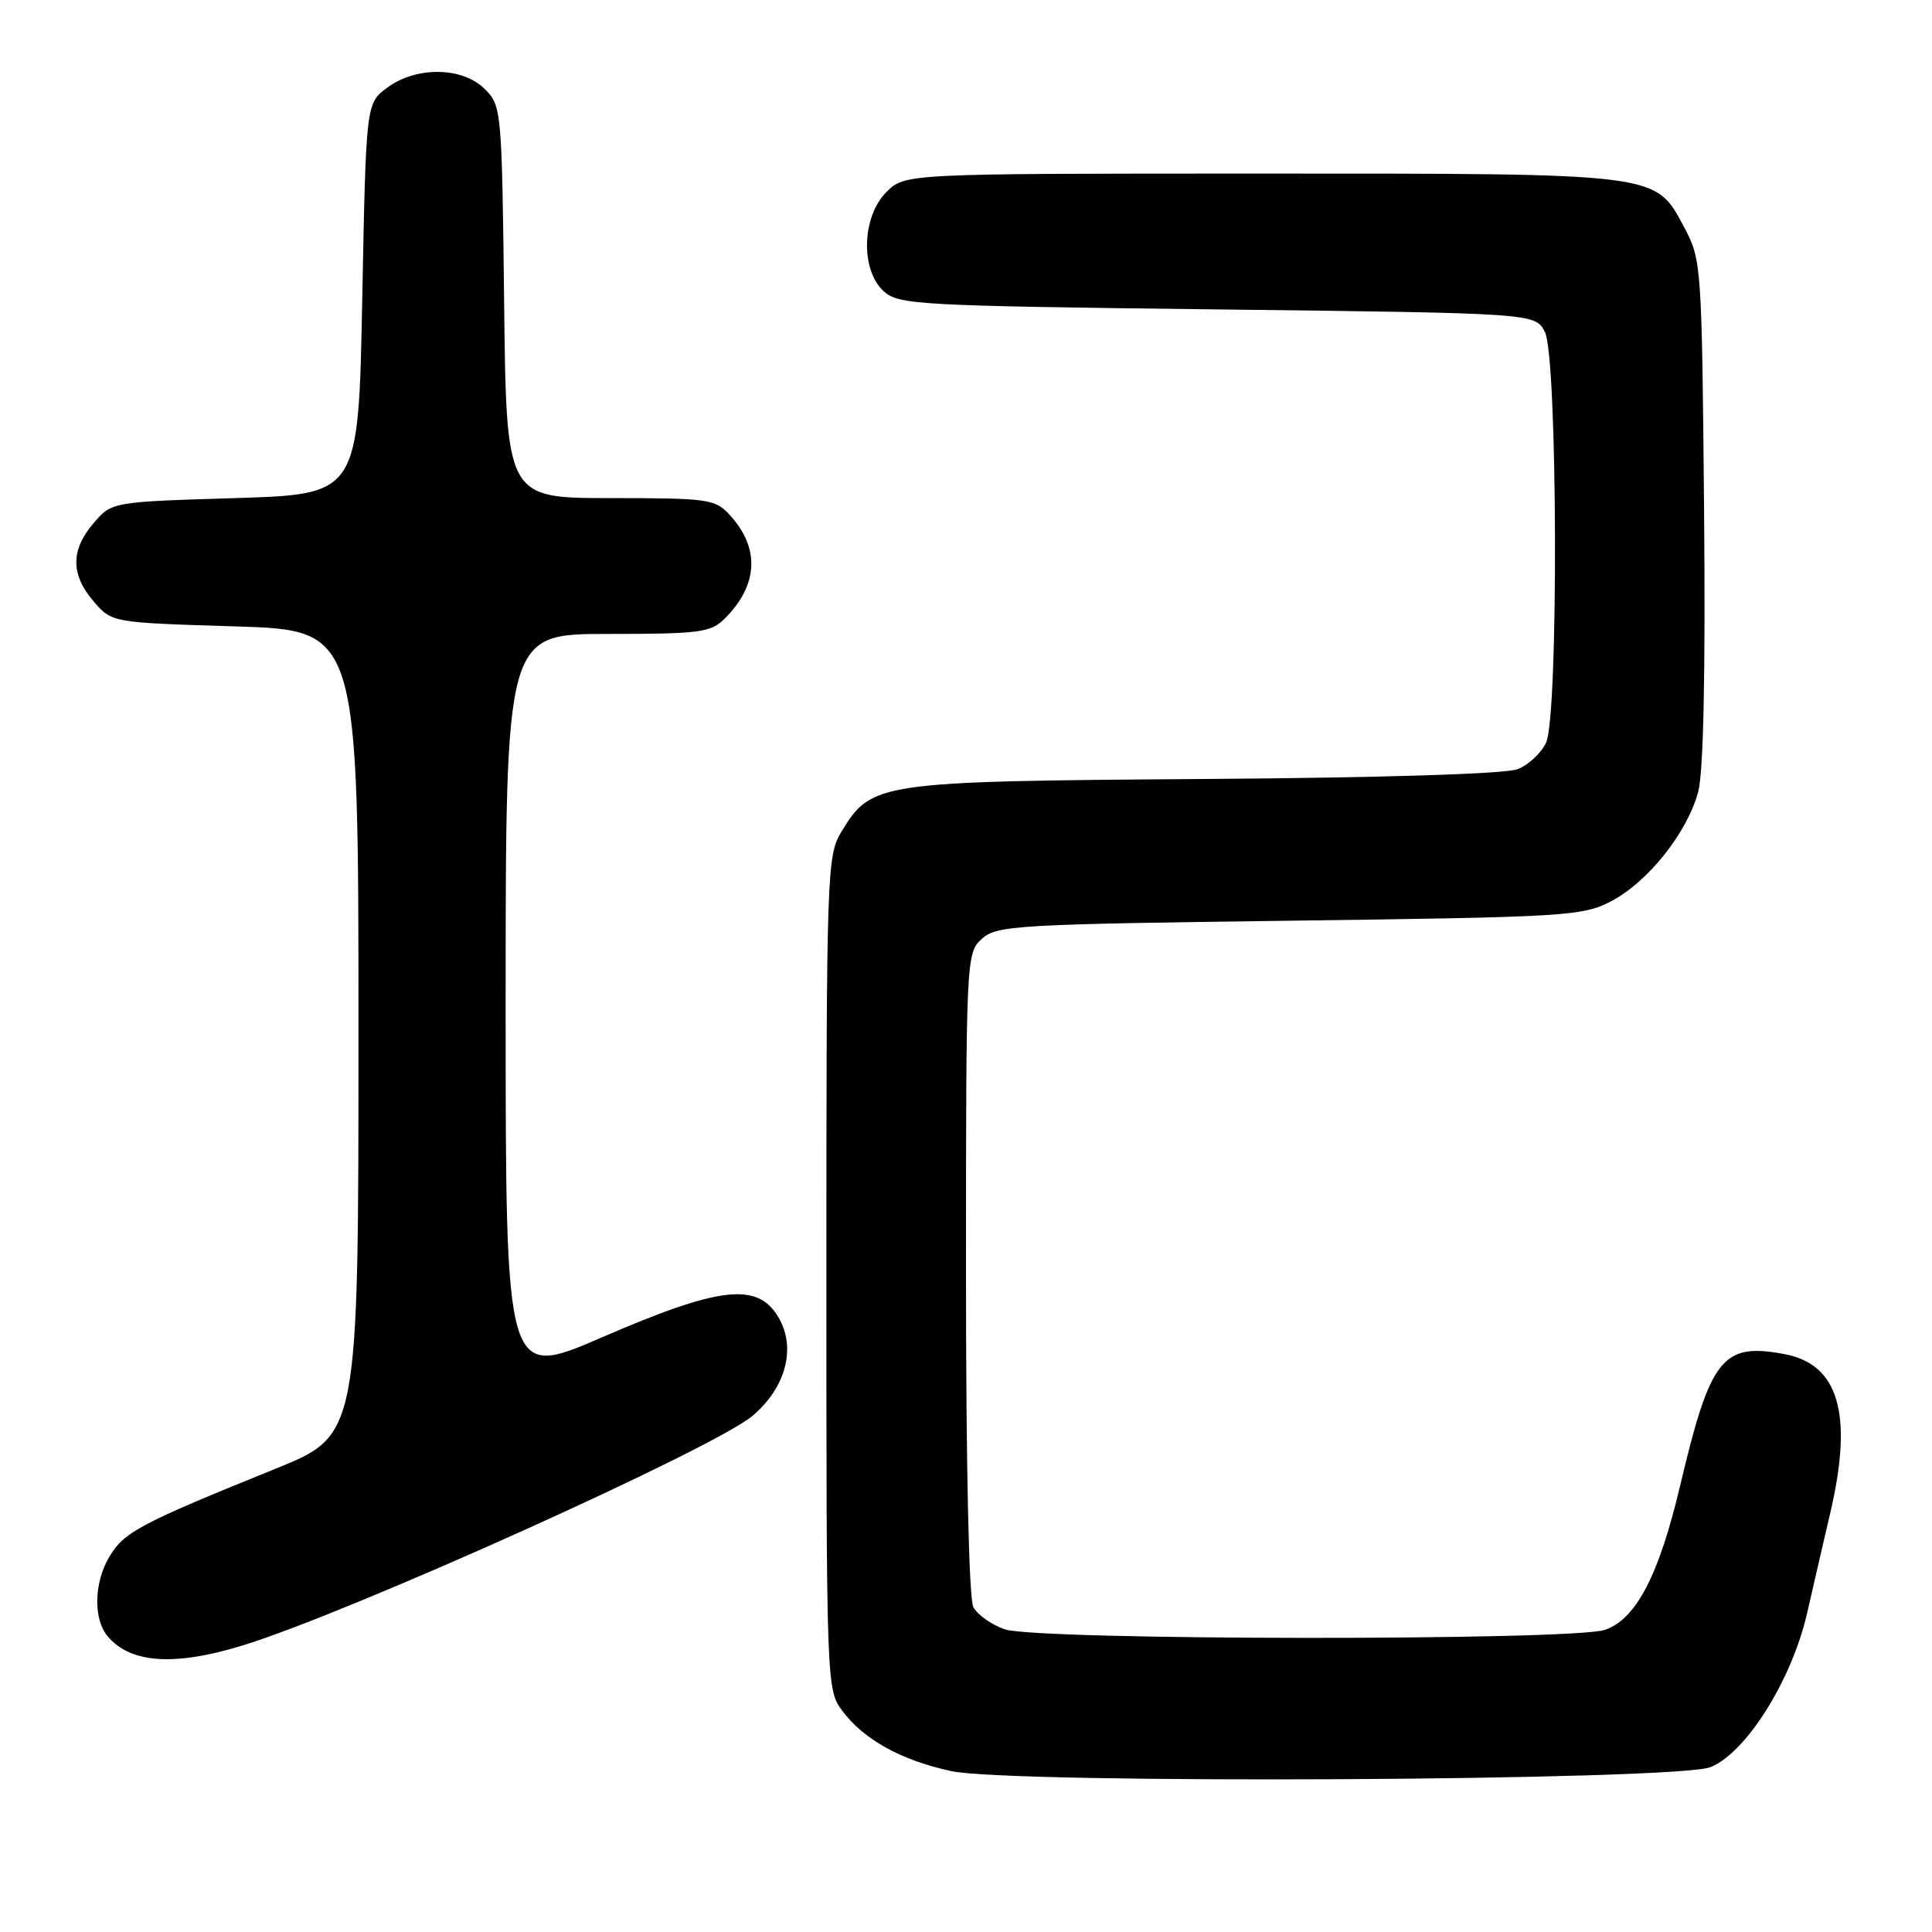 <?xml version="1.0" encoding="UTF-8" standalone="no"?>
<!DOCTYPE svg PUBLIC "-//W3C//DTD SVG 1.1//EN" "http://www.w3.org/Graphics/SVG/1.1/DTD/svg11.dtd" >
<svg xmlns="http://www.w3.org/2000/svg" xmlns:xlink="http://www.w3.org/1999/xlink" version="1.1" viewBox="0 0 256 256">
 <g >
 <path fill="currentColor"
d=" M 226.66 234.15 C 231.39 232.23 237.41 222.63 239.45 213.76 C 240.36 209.77 241.76 203.71 242.56 200.29 C 245.56 187.37 243.64 180.77 236.46 179.43 C 228.23 177.88 226.64 179.89 222.62 196.88 C 219.82 208.73 216.80 214.52 212.69 215.96 C 208.49 217.42 137.35 217.37 133.13 215.89 C 131.38 215.29 129.52 213.97 128.98 212.96 C 128.38 211.85 128.00 194.47 128.00 168.72 C 128.00 126.89 128.03 126.28 130.10 124.40 C 132.07 122.62 134.65 122.47 170.85 122.00 C 207.57 121.52 209.70 121.40 213.50 119.41 C 218.36 116.87 223.57 110.33 225.02 104.92 C 225.72 102.32 225.99 89.24 225.80 67.71 C 225.51 35.22 225.45 34.41 223.19 30.17 C 219.29 22.87 220.28 23.00 166.99 23.00 C 119.91 23.00 119.91 23.00 117.45 25.45 C 114.18 28.73 114.00 35.78 117.10 38.60 C 119.08 40.39 121.70 40.53 161.33 41.00 C 203.44 41.50 203.44 41.50 204.71 44.00 C 206.39 47.33 206.53 94.74 204.87 98.39 C 204.25 99.75 202.56 101.33 201.12 101.91 C 199.51 102.55 183.50 103.05 159.50 103.22 C 116.16 103.53 115.47 103.63 111.46 110.27 C 109.58 113.37 109.50 115.68 109.50 168.68 C 109.50 223.21 109.52 223.89 111.60 226.68 C 114.44 230.49 119.34 233.21 125.98 234.67 C 133.94 236.43 222.19 235.97 226.66 234.15 Z  M 32.28 217.99 C 46.45 213.62 94.67 191.89 99.72 187.60 C 104.15 183.84 105.53 178.59 103.15 174.55 C 100.38 169.86 95.40 170.43 79.75 177.21 C 67.00 182.73 67.00 182.73 67.00 133.37 C 67.00 84.00 67.00 84.00 80.50 84.00 C 92.75 84.00 94.19 83.81 96.04 81.96 C 100.48 77.52 100.72 72.63 96.71 68.25 C 94.77 66.13 93.88 66.00 80.87 66.00 C 67.09 66.00 67.09 66.00 66.80 40.03 C 66.51 14.60 66.45 14.00 64.24 11.80 C 61.28 8.84 55.14 8.76 51.29 11.63 C 48.50 13.71 48.50 13.71 48.00 39.61 C 47.50 65.50 47.50 65.50 31.16 66.00 C 14.82 66.50 14.82 66.50 12.41 69.31 C 9.35 72.87 9.35 76.13 12.41 79.69 C 14.82 82.50 14.82 82.50 31.16 83.00 C 47.50 83.50 47.50 83.50 47.50 136.83 C 47.50 190.17 47.50 190.17 36.50 194.62 C 18.42 201.94 16.44 202.99 14.46 206.33 C 12.45 209.73 12.35 214.52 14.25 216.80 C 17.26 220.42 23.15 220.82 32.28 217.99 Z "/>
</g>
</svg>